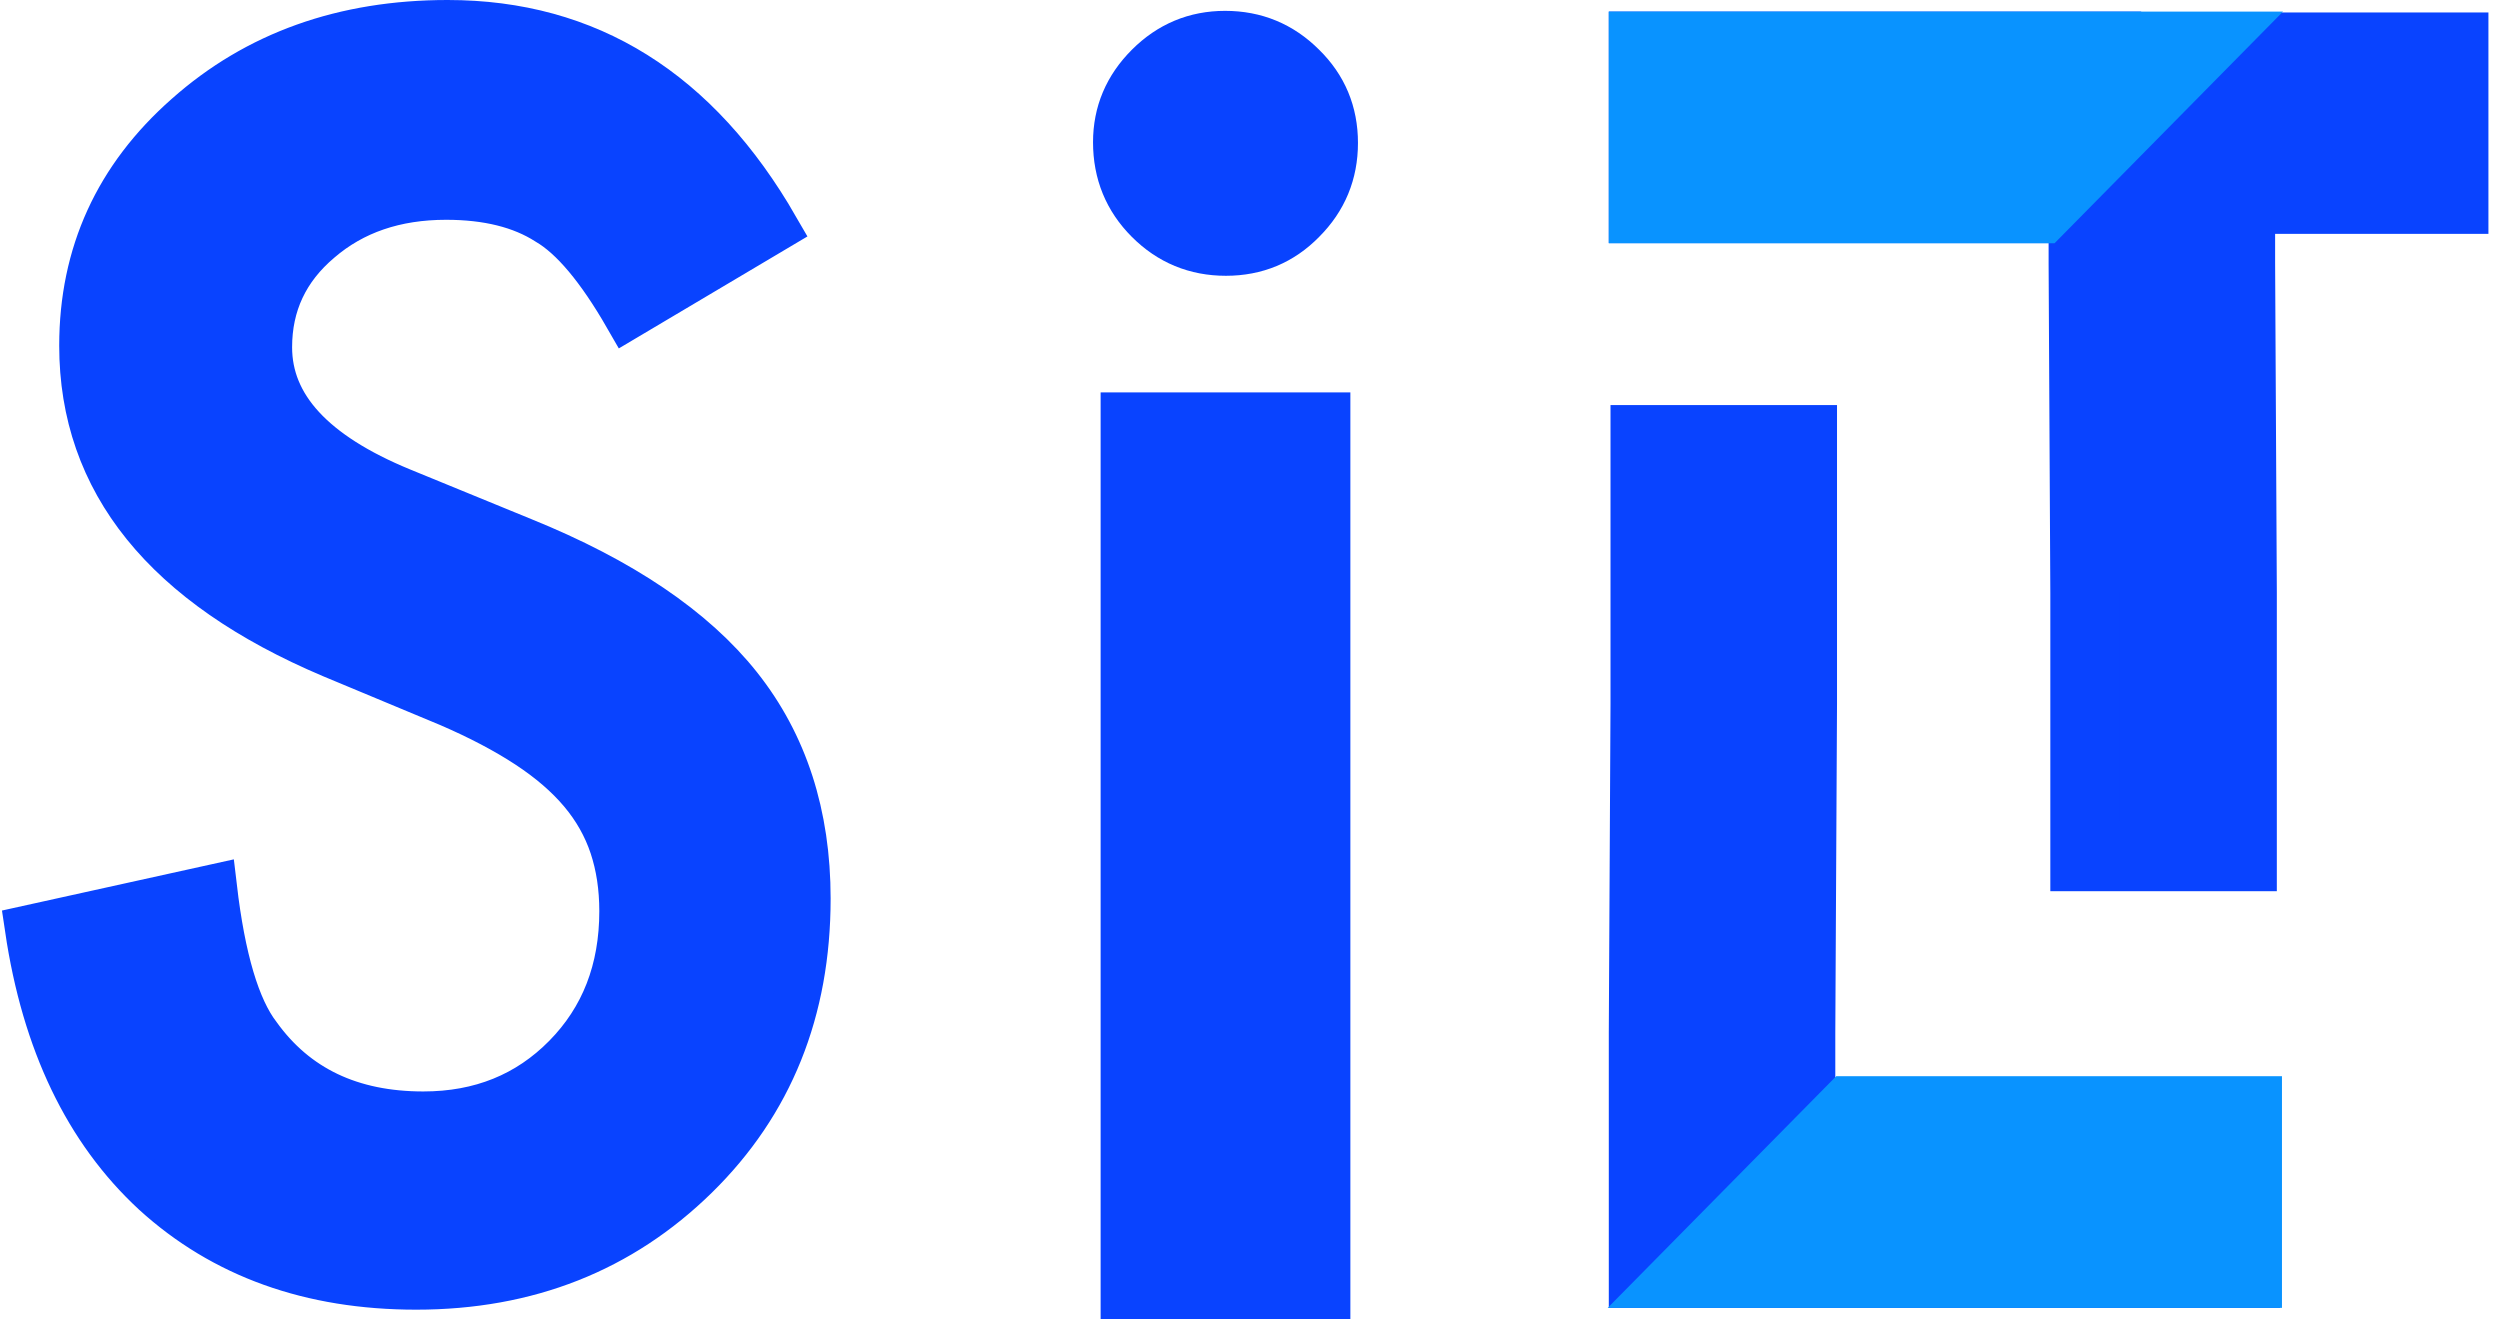 <?xml version="1.0" encoding="UTF-8"?>
<svg width="108px" height="57px" viewBox="0 0 108 57" version="1.1" xmlns="http://www.w3.org/2000/svg" xmlns:xlink="http://www.w3.org/1999/xlink">
    <!-- Generator: Sketch 52.6 (67491) - http://www.bohemiancoding.com/sketch -->
    <title>Group</title>
    <desc>Created with Sketch.</desc>
    <g id="Page-1" stroke="none" stroke-width="1" fill="none" fill-rule="evenodd">
        <g id="Group" transform="translate(1, 1)">
            <path d="M56.336,16.953 L56.336,55 L47.547,55 L47.547,16.953 L56.336,16.953 Z M47.219,5.143 C47.219,3.875 47.681,2.779 48.605,1.855 C49.529,0.931 50.636,0.469 51.925,0.469 C53.236,0.469 54.354,0.931 55.278,1.855 C56.202,2.758 56.664,3.864 56.664,5.175 C56.664,6.486 56.202,7.604 55.278,8.528 C54.375,9.452 53.268,9.914 51.958,9.914 C50.647,9.914 49.529,9.452 48.605,8.528 C47.681,7.604 47.219,6.476 47.219,5.143 Z" id="i" stroke="#0943ff" stroke-width="2" fill="#0943ff"></path>
            <path d="M32.522,8.858 L26.094,12.674 C24.892,10.584 23.747,9.221 22.659,8.585 C21.525,7.859 20.063,7.495 18.271,7.495 C16.072,7.495 14.247,8.12 12.795,9.369 C11.344,10.595 10.619,12.14 10.619,14.002 C10.619,16.569 12.523,18.636 16.333,20.203 L21.57,22.349 C25.833,24.075 28.951,26.182 30.924,28.669 C32.896,31.156 33.883,34.205 33.883,37.816 C33.883,42.654 32.273,46.651 29.053,49.809 C25.811,52.988 21.786,54.578 16.979,54.578 C12.421,54.578 8.657,53.227 5.687,50.524 C2.762,47.821 0.937,44.017 0.211,39.111 L8.238,37.339 C8.601,40.428 9.235,42.563 10.142,43.744 C11.775,46.016 14.156,47.151 17.285,47.151 C19.757,47.151 21.809,46.322 23.441,44.664 C25.074,43.006 25.89,40.905 25.89,38.361 C25.89,37.339 25.748,36.402 25.465,35.551 C25.181,34.699 24.739,33.915 24.138,33.2 C23.537,32.485 22.761,31.815 21.809,31.19 C20.856,30.565 19.722,29.969 18.407,29.401 L13.34,27.289 C6.152,24.246 2.558,19.794 2.558,13.934 C2.558,9.982 4.066,6.677 7.081,4.02 C10.097,1.34 13.85,0 18.339,0 C24.393,0 29.121,2.953 32.522,8.858 Z" id="S" stroke="#0943ff" stroke-width="2" fill="#0943ff"></path>
            <polygon id="Path-9" stroke="#0943ff" stroke-width="3" fill="#0943ff" fill-rule="nonzero" points="95.995 47.06 95.995 54 70 54 70 49.691 70 43.619 70.074 29.382 70.074 18 76.859 18 76.859 29.41 76.785 43.648 76.785 47.06"></polygon>
            <path d="M90,35.961 L90,36 L70,36 L70,29 L89,29 L89,26.619 L89.074,12.382 L89.074,1 L95.859,1 L95.859,12.41 L95.785,26.648 L95.785,29.398 L105,29.398 L105,35.961 L90,35.961 Z" id="Path-9" stroke="#0943ff" stroke-width="3" fill="#0943ff" fill-rule="nonzero" transform="translate(87.5, 18.5) scale(-1, 1) rotate(180) translate(-87.5, -18.5) "></path>
            <polygon id="Path-2" stroke="#0993ff" fill="#0993ff" points="69.648 55 78.534 45.992 97.081 45.992 97.081 55"></polygon>
            <polygon id="Path-2" stroke="#0993ff" fill="#0993ff" transform="translate(82.716, 4.504) scale(-1, -1) translate(-82.716, -4.504) " points="69 9.008 77.885 0 96.432 0 96.432 9.008"></polygon>
        </g>
    </g>
</svg>